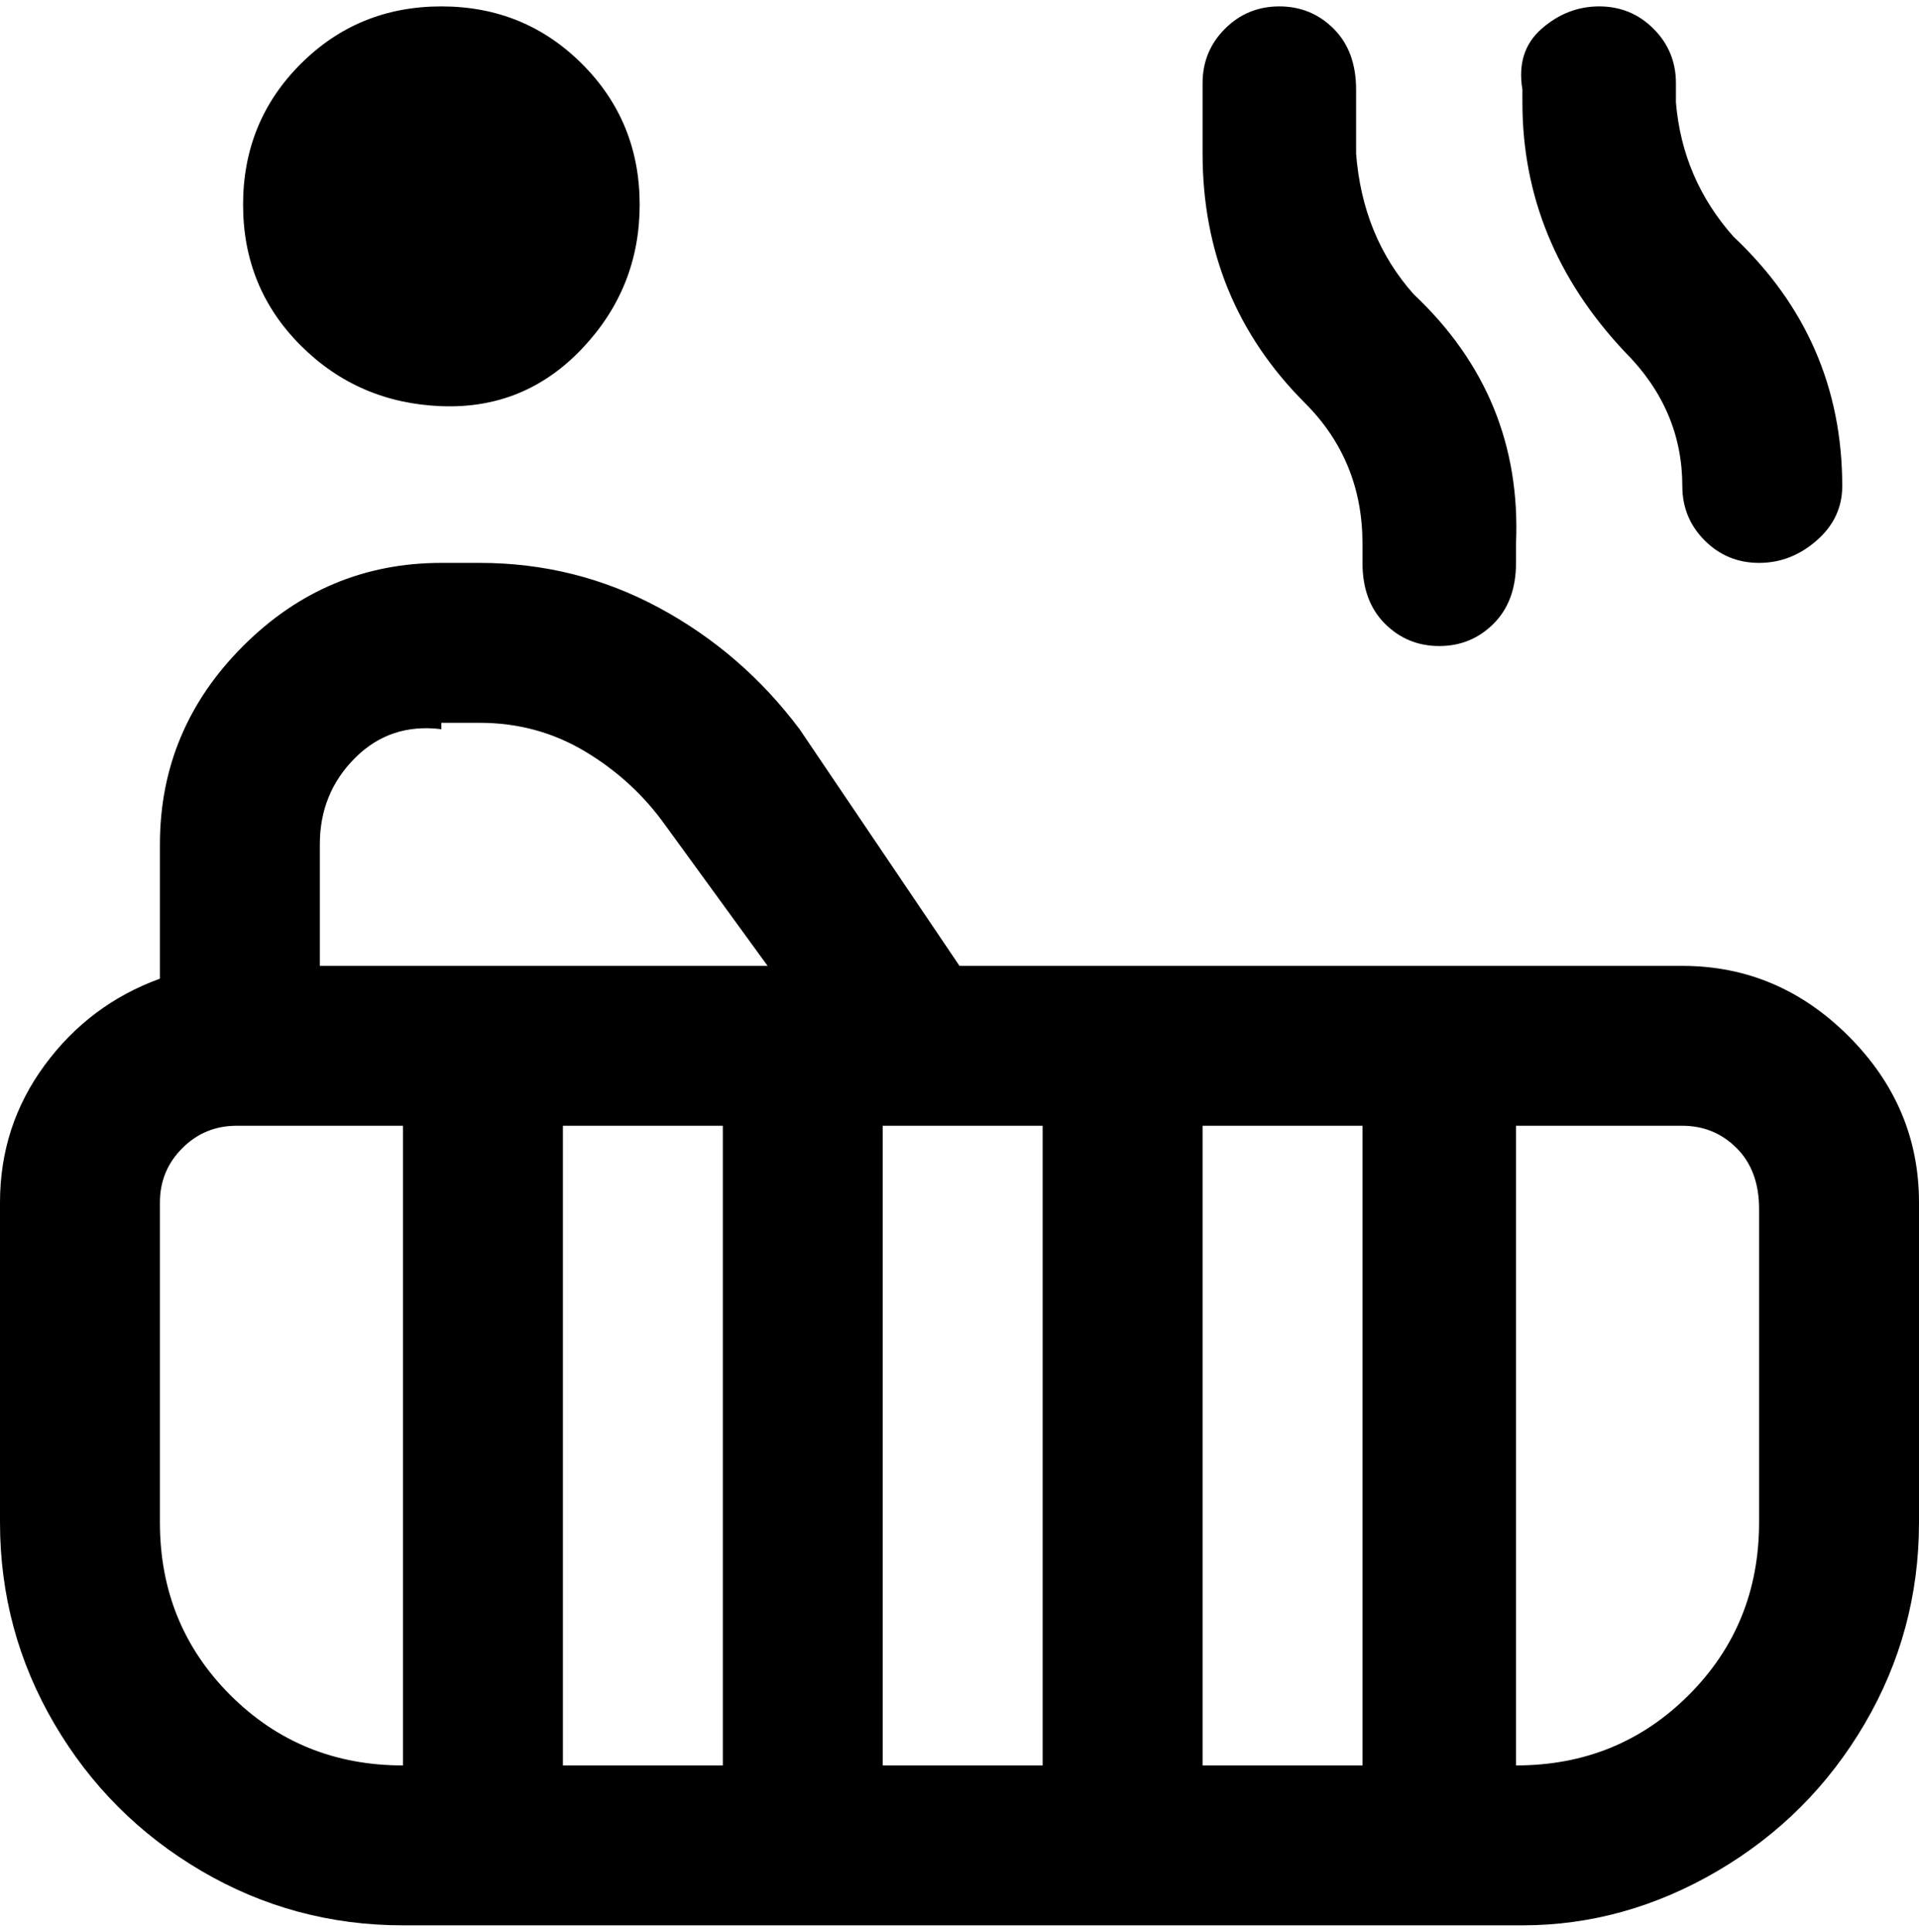 <svg viewBox="0 0 300 302.001" xmlns="http://www.w3.org/2000/svg"><path d="M263 151H150l-25-37q-9-12-22-19t-28-7h-6q-18 0-31 13t-13 31v21q-11 4-18 13.5T0 188v50q0 17 8.5 31.5t23 23Q46 301 63 301h175q16 0 30.5-8.5t23-23Q300 255 300 238v-50q0-15-11-26t-26-11zm-150 25v100H88V176h25zm25 0h25v100h-25V176zm50 0h25v100h-25V176zM69 113h6q9 0 16.5 4.5T104 129l16 22H50v-19q0-8 5.5-13.5T69 114v-1zM25 238v-50q0-5 3.5-8.5T37 176h26v100q-16 0-27-11t-11-27zm250 0q0 16-11 27t-27 11V176h26q5 0 8.5 3.5t3.5 9.5v49zM38 32q0-13 9-22t22-9q13 0 22 9t9 22q0 13-9 22.5t-22 9Q56 63 47 54t-9-22zm200-16v-2q-1-6 3-9.5t9-3.5q5 0 8.5 3.5T262 13v3q1 12 9 21 17 16 17 39 0 5-4 8.5t-9 3.5q-5 0-8.5-3.5T263 76q0-12-9-21-16-17-16-39zm-34 47q-16-16-16-39V13q0-5 3.5-8.5T200 1q5 0 8.5 3.5T212 14v10q1 13 9 22 17 16 16 39v3q0 6-3.5 9.5T225 101q-5 0-8.5-3.5T213 88v-3q0-13-9-22z"/></svg>